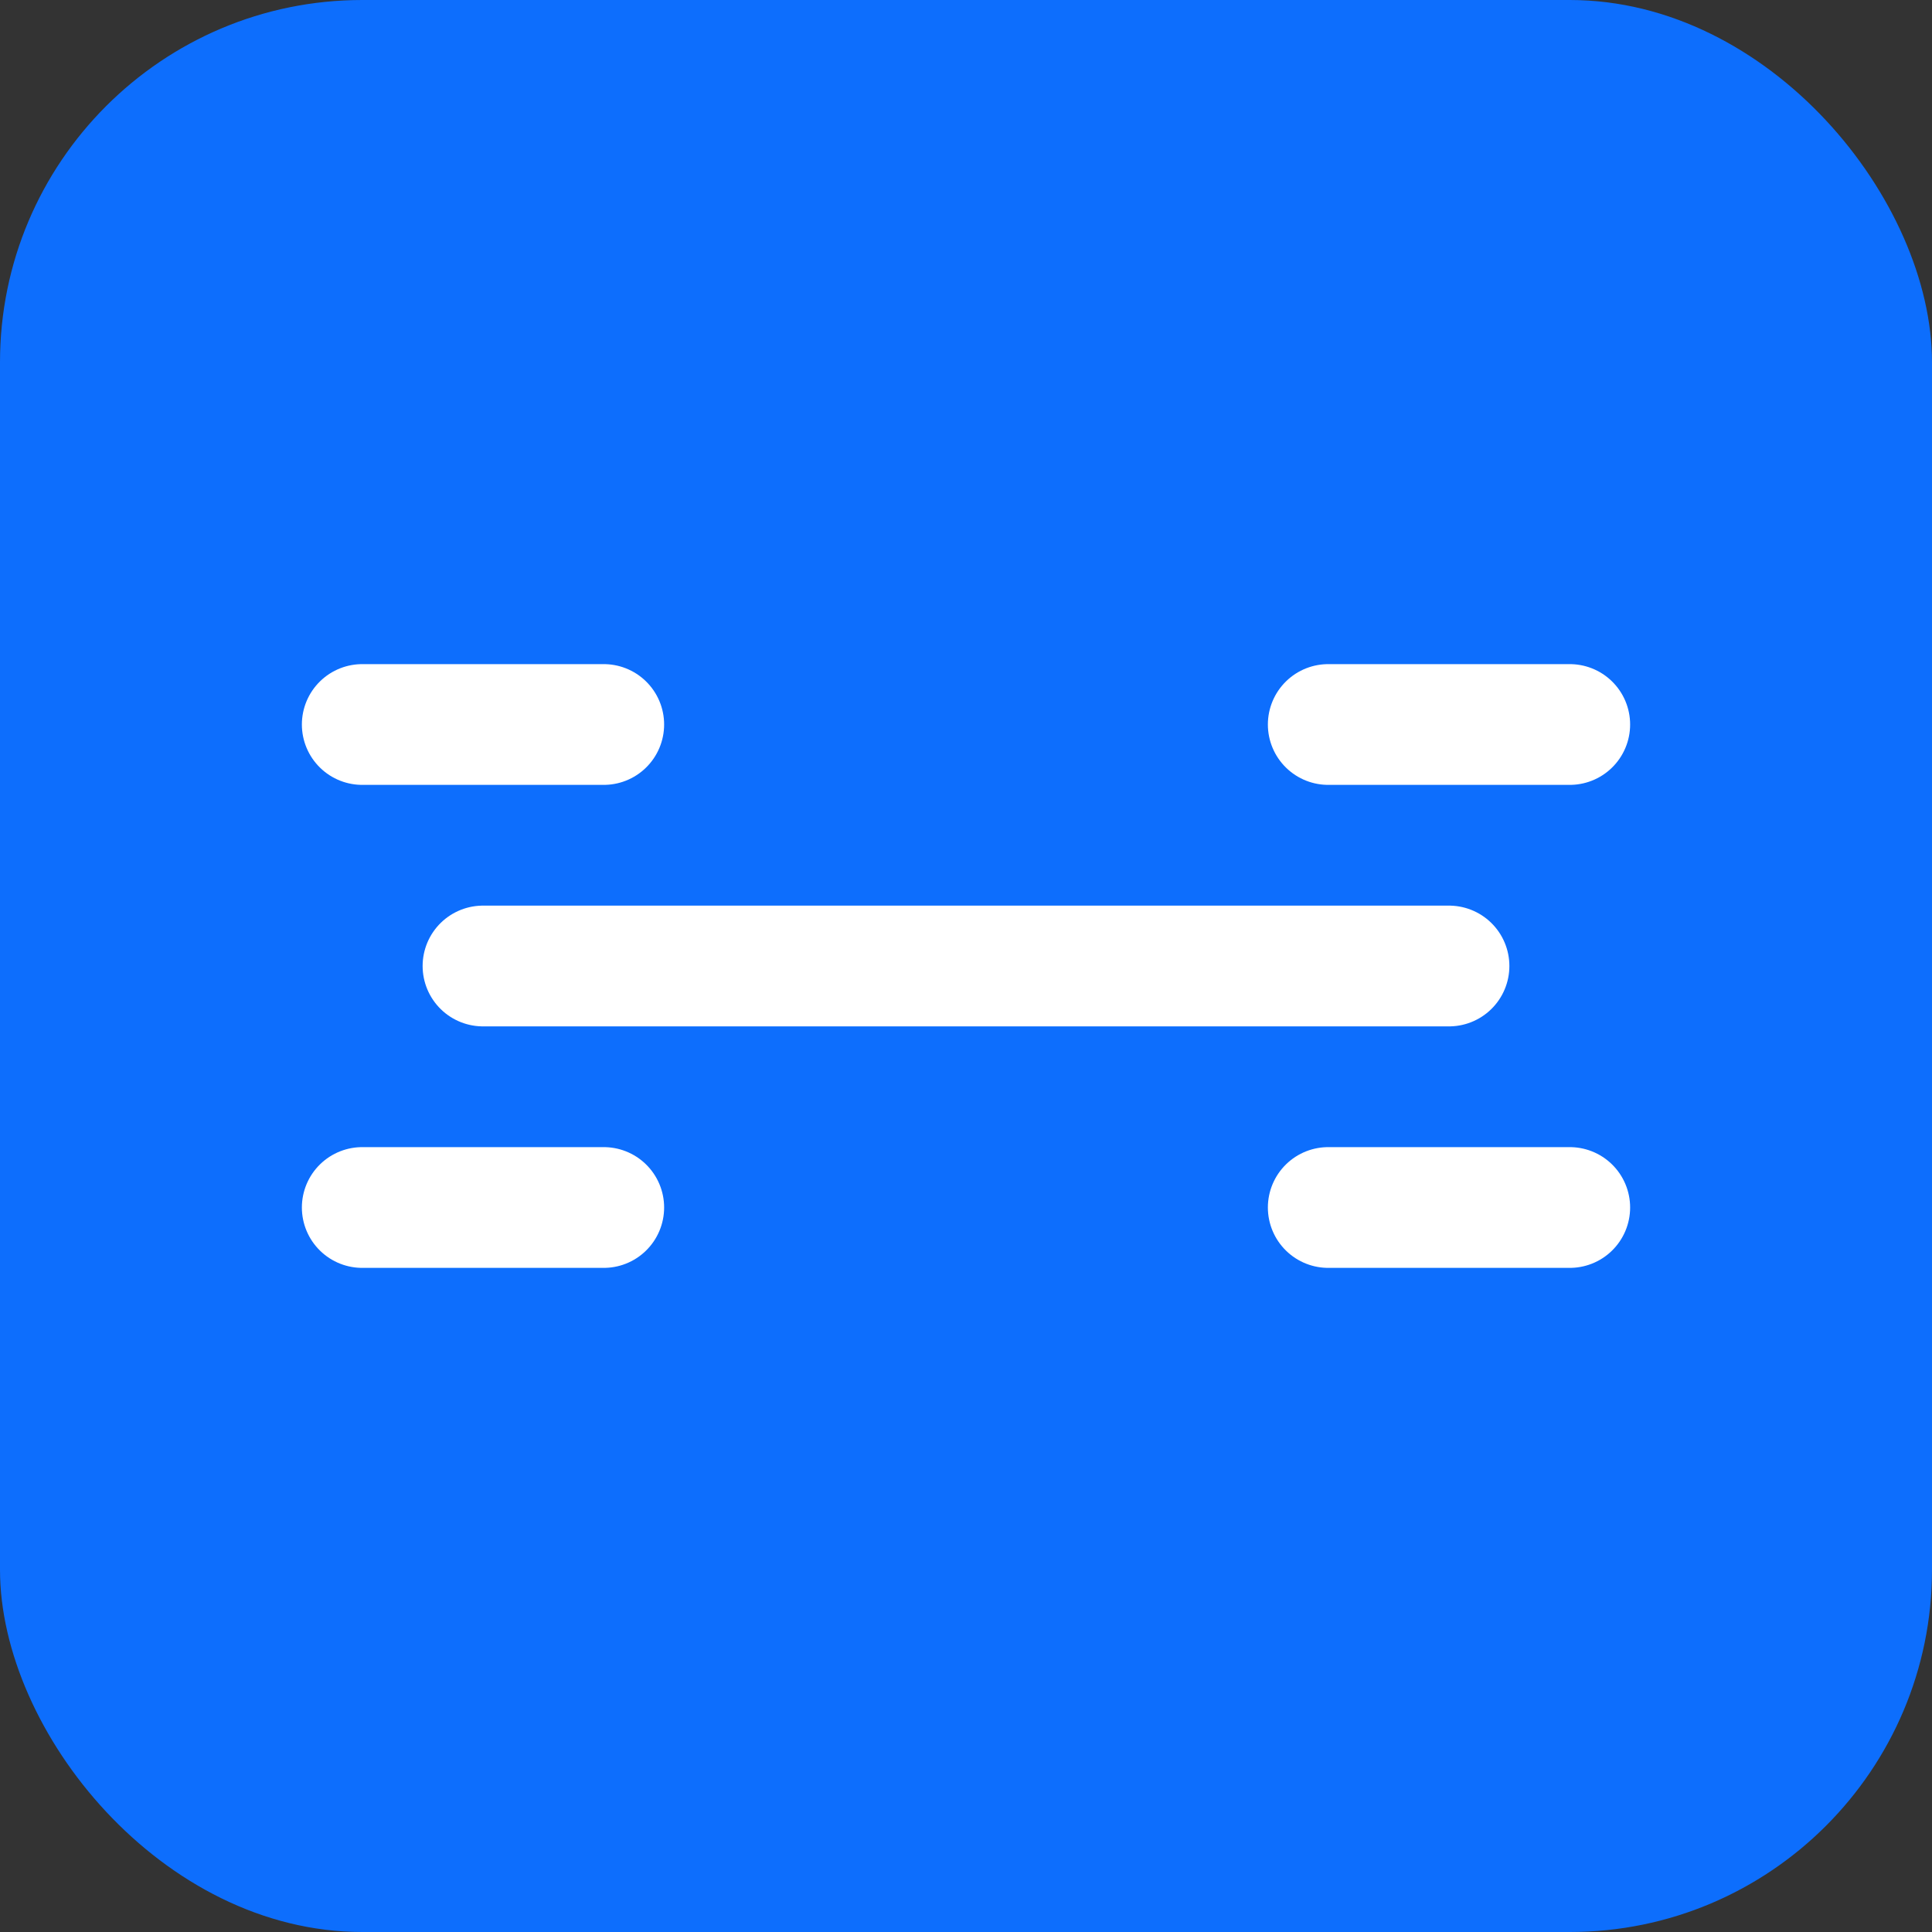 <?xml version="1.0" encoding="UTF-8"?>
<svg width="32" height="32" viewBox="0 0 32 32" fill="none" xmlns="http://www.w3.org/2000/svg">
    <rect x="0" y="0" width="32" height="32" fill="#333333" stroke="none"/>
    <rect width="32" height="32" rx="6" fill="#0D6EFD"/>
    <path d="M8 16H24" stroke="white" stroke-width="2" stroke-linecap="round"/>
    <path d="M6 12H10" stroke="white" stroke-width="2" stroke-linecap="round"/>
    <path d="M22 12H26" stroke="white" stroke-width="2" stroke-linecap="round"/>
    <path d="M6 20H10" stroke="white" stroke-width="2" stroke-linecap="round"/>
    <path d="M22 20H26" stroke="white" stroke-width="2" stroke-linecap="round"/>
</svg> 